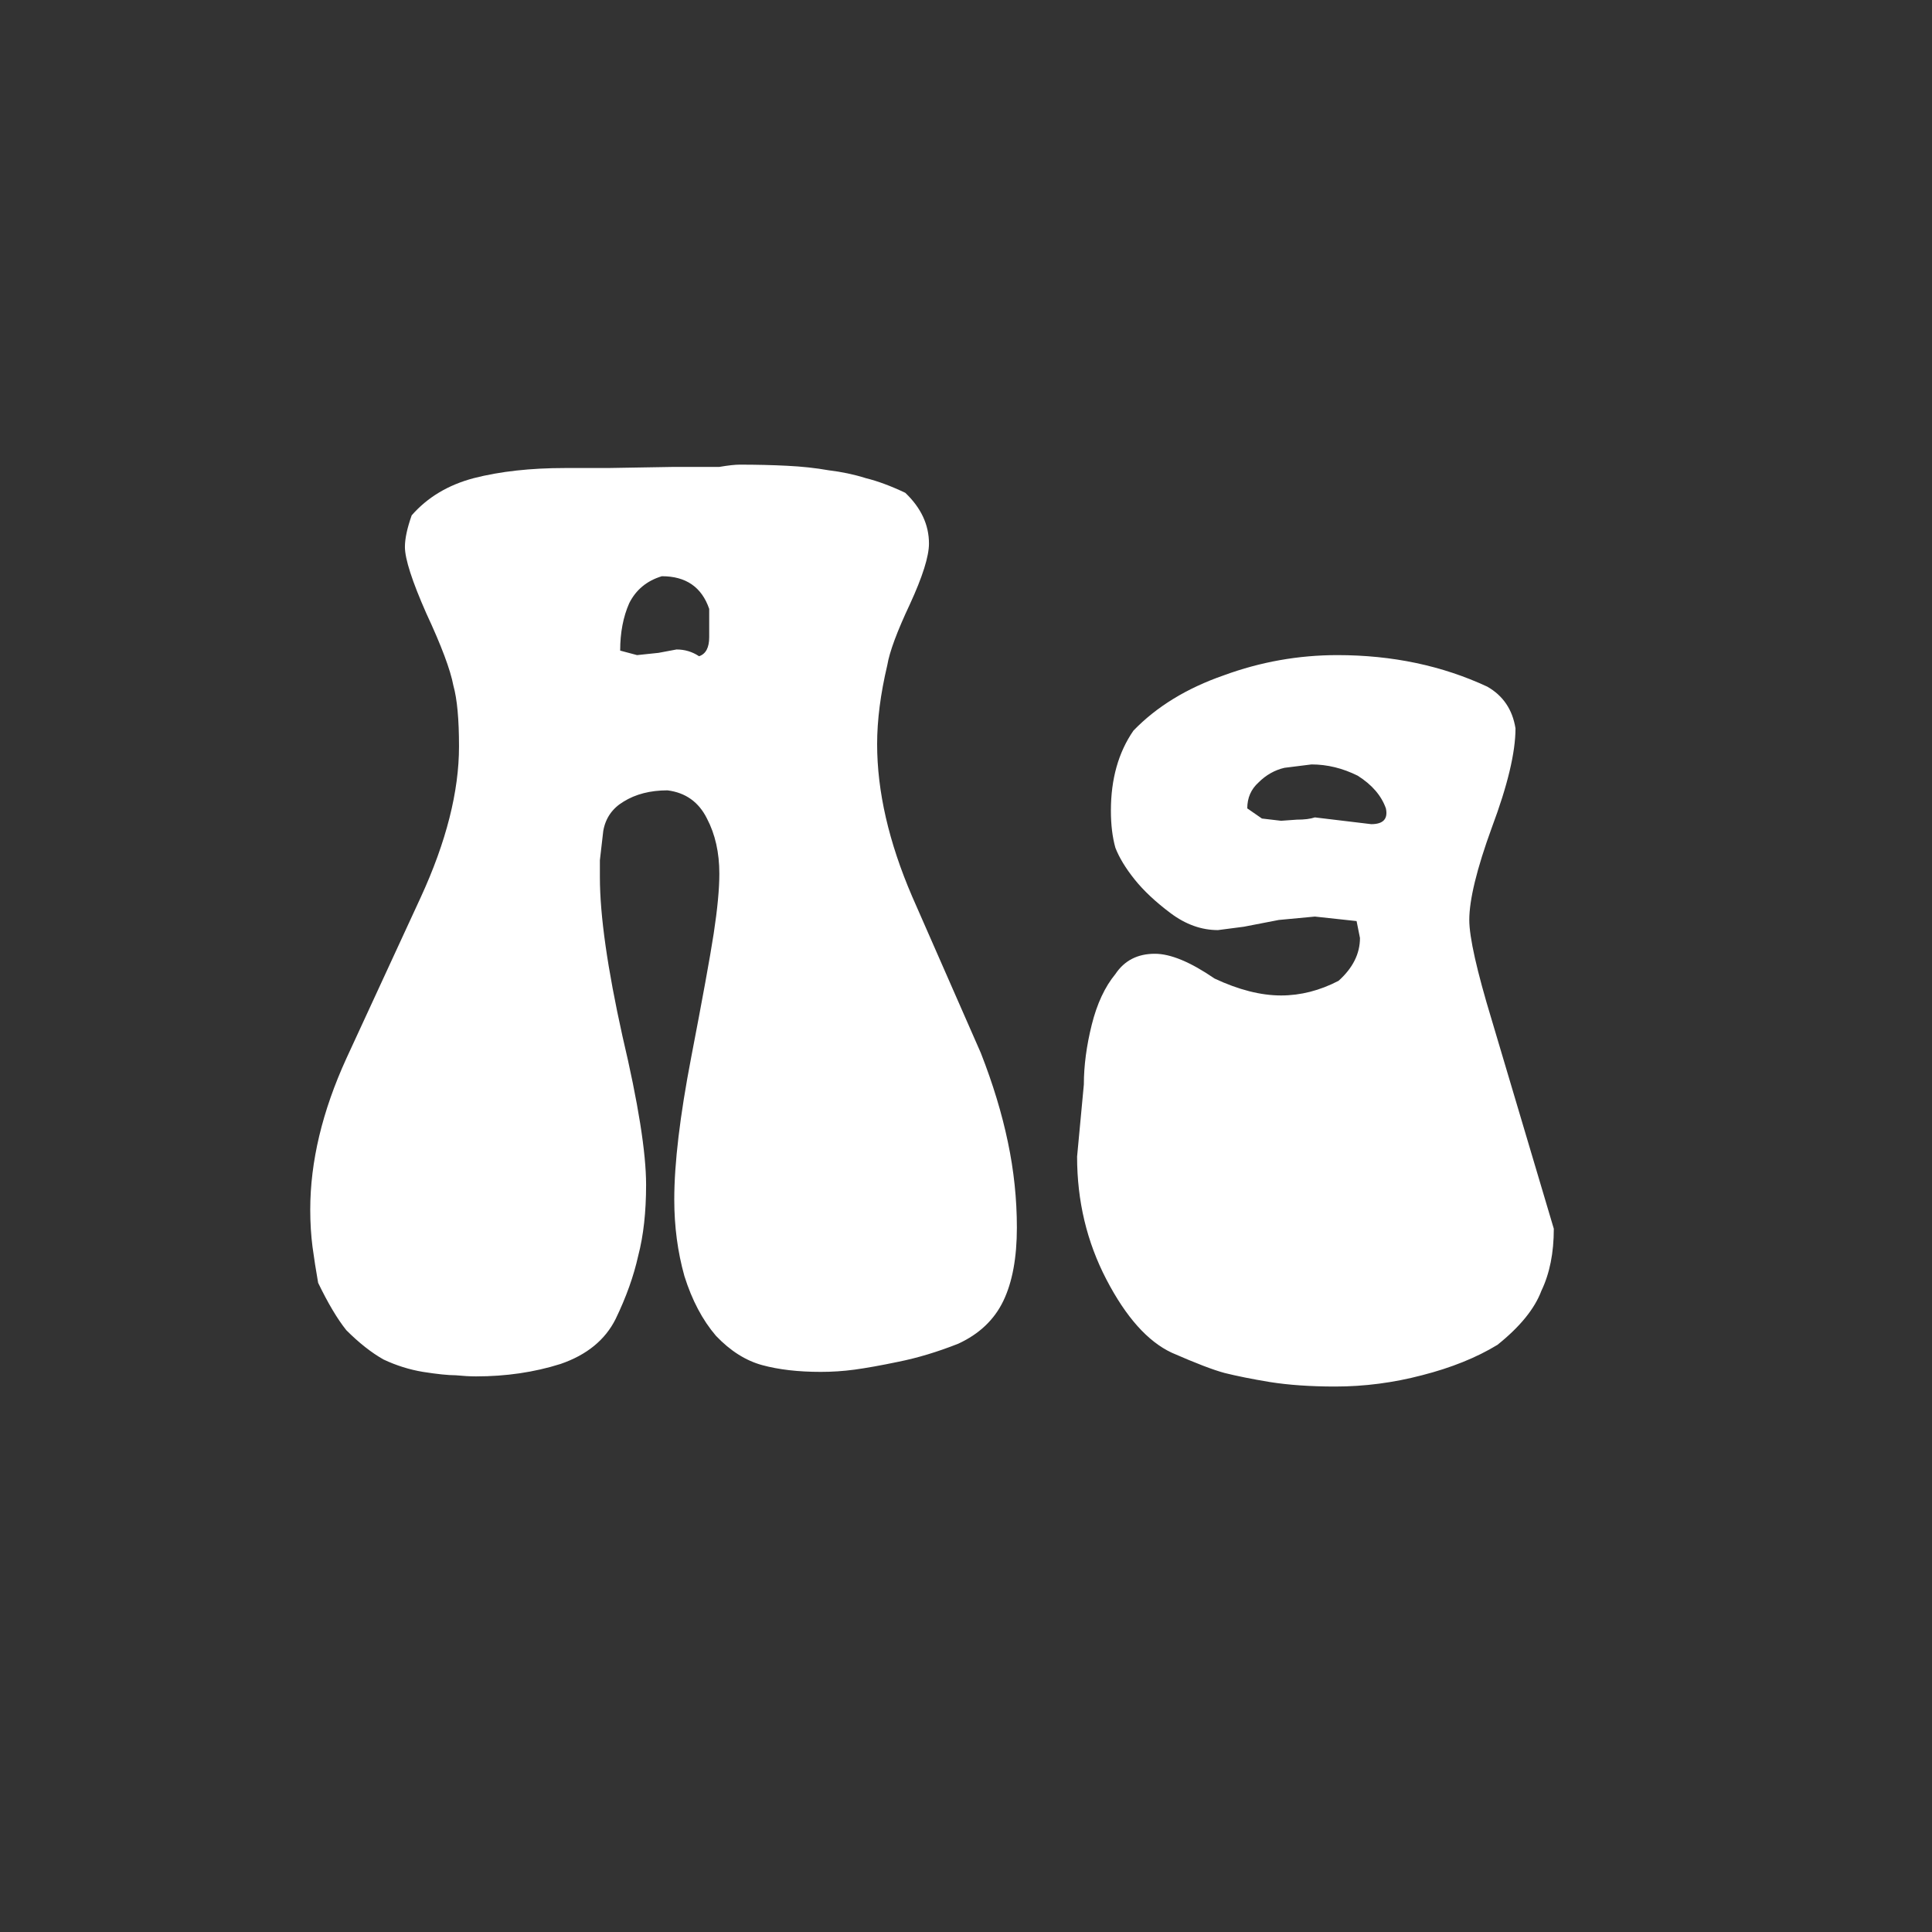 <svg width="24" height="24" viewBox="0 0 24 24" fill="none" xmlns="http://www.w3.org/2000/svg">
<rect x="0" y="0" width="24" height="24" fill="#333333" stroke="none"/>
<path d="M11.246 6.122C11.442 6.309 11.54 6.519 11.54 6.752C11.54 6.911 11.461 7.163 11.302 7.508C11.144 7.844 11.05 8.096 11.022 8.264C10.938 8.619 10.896 8.945 10.896 9.244C10.896 9.832 11.041 10.462 11.33 11.134L12.184 13.08C12.334 13.463 12.446 13.831 12.52 14.186C12.595 14.541 12.632 14.895 12.632 15.25C12.632 15.623 12.576 15.927 12.464 16.16C12.352 16.393 12.166 16.571 11.904 16.692C11.643 16.795 11.396 16.869 11.162 16.916C10.938 16.963 10.756 16.995 10.616 17.014C10.476 17.033 10.336 17.042 10.196 17.042C9.916 17.042 9.674 17.014 9.468 16.958C9.263 16.902 9.072 16.781 8.894 16.594C8.726 16.398 8.596 16.151 8.502 15.852C8.418 15.553 8.376 15.236 8.376 14.9C8.376 14.452 8.446 13.864 8.586 13.136C8.726 12.408 8.82 11.895 8.866 11.596C8.913 11.288 8.936 11.041 8.936 10.854C8.936 10.593 8.885 10.364 8.782 10.168C8.68 9.963 8.516 9.846 8.292 9.818C8.078 9.818 7.896 9.865 7.746 9.958C7.606 10.042 7.522 10.163 7.494 10.322L7.452 10.686V10.896C7.452 11.372 7.546 12.03 7.732 12.87C7.928 13.701 8.026 14.317 8.026 14.718C8.026 15.054 7.994 15.348 7.928 15.6C7.872 15.852 7.779 16.113 7.648 16.384C7.518 16.645 7.289 16.832 6.962 16.944C6.636 17.047 6.286 17.098 5.912 17.098C5.838 17.098 5.754 17.093 5.66 17.084C5.567 17.084 5.432 17.07 5.254 17.042C5.086 17.014 4.923 16.963 4.764 16.888C4.615 16.804 4.461 16.683 4.302 16.524C4.19 16.384 4.074 16.188 3.952 15.936C3.924 15.777 3.901 15.628 3.882 15.488C3.864 15.348 3.854 15.194 3.854 15.026C3.854 14.429 4.004 13.803 4.302 13.15L5.226 11.148C5.544 10.457 5.702 9.832 5.702 9.272C5.702 8.936 5.679 8.684 5.632 8.516C5.595 8.32 5.483 8.021 5.296 7.62C5.119 7.219 5.03 6.943 5.03 6.794C5.03 6.691 5.058 6.561 5.114 6.402C5.31 6.178 5.567 6.024 5.884 5.94C6.211 5.856 6.589 5.814 7.018 5.814H7.55L8.376 5.8H8.684C8.768 5.8 8.852 5.8 8.936 5.8C9.048 5.781 9.132 5.772 9.188 5.772C9.403 5.772 9.599 5.777 9.776 5.786C9.963 5.795 10.136 5.814 10.294 5.842C10.453 5.861 10.607 5.893 10.756 5.94C10.906 5.977 11.069 6.038 11.246 6.122ZM8.222 7.158C8.036 7.214 7.9 7.326 7.816 7.494C7.742 7.662 7.704 7.858 7.704 8.082L7.914 8.138L8.18 8.11L8.404 8.068C8.507 8.068 8.6 8.096 8.684 8.152C8.768 8.124 8.81 8.045 8.81 7.914V7.564C8.717 7.293 8.521 7.158 8.222 7.158ZM18.826 9.048C18.826 9.347 18.728 9.757 18.532 10.28C18.345 10.793 18.252 11.176 18.252 11.428C18.252 11.643 18.345 12.058 18.532 12.674L19.302 15.264C19.302 15.563 19.251 15.819 19.148 16.034C19.064 16.258 18.882 16.482 18.602 16.706C18.341 16.865 18.028 16.991 17.664 17.084C17.309 17.177 16.95 17.224 16.586 17.224C16.278 17.224 16.007 17.205 15.774 17.168C15.55 17.131 15.363 17.093 15.214 17.056C15.074 17.019 14.855 16.935 14.556 16.804C14.257 16.664 13.987 16.361 13.744 15.894C13.501 15.427 13.38 14.919 13.38 14.368L13.464 13.472C13.464 13.239 13.497 12.991 13.562 12.73C13.627 12.469 13.725 12.259 13.856 12.1C13.968 11.932 14.131 11.848 14.346 11.848C14.542 11.848 14.789 11.951 15.088 12.156C15.387 12.296 15.662 12.366 15.914 12.366C16.157 12.366 16.395 12.305 16.628 12.184C16.805 12.025 16.894 11.848 16.894 11.652L16.852 11.442L16.334 11.386L15.886 11.428L15.452 11.512L15.13 11.554C14.925 11.554 14.729 11.484 14.542 11.344C14.355 11.204 14.206 11.064 14.094 10.924C13.982 10.784 13.903 10.653 13.856 10.532C13.819 10.401 13.8 10.247 13.8 10.07C13.8 9.678 13.893 9.347 14.08 9.076C14.369 8.777 14.743 8.549 15.2 8.39C15.657 8.222 16.129 8.138 16.614 8.138C17.295 8.138 17.916 8.269 18.476 8.53C18.672 8.642 18.789 8.815 18.826 9.048ZM15.956 9.538C15.835 9.566 15.727 9.627 15.634 9.72C15.541 9.804 15.494 9.911 15.494 10.042L15.676 10.168L15.914 10.196L16.11 10.182C16.203 10.182 16.278 10.173 16.334 10.154L16.684 10.196L17.034 10.238C17.183 10.238 17.244 10.173 17.216 10.042C17.16 9.883 17.043 9.748 16.866 9.636C16.679 9.543 16.488 9.496 16.292 9.496L15.956 9.538Z" fill="white"/>
</svg>
